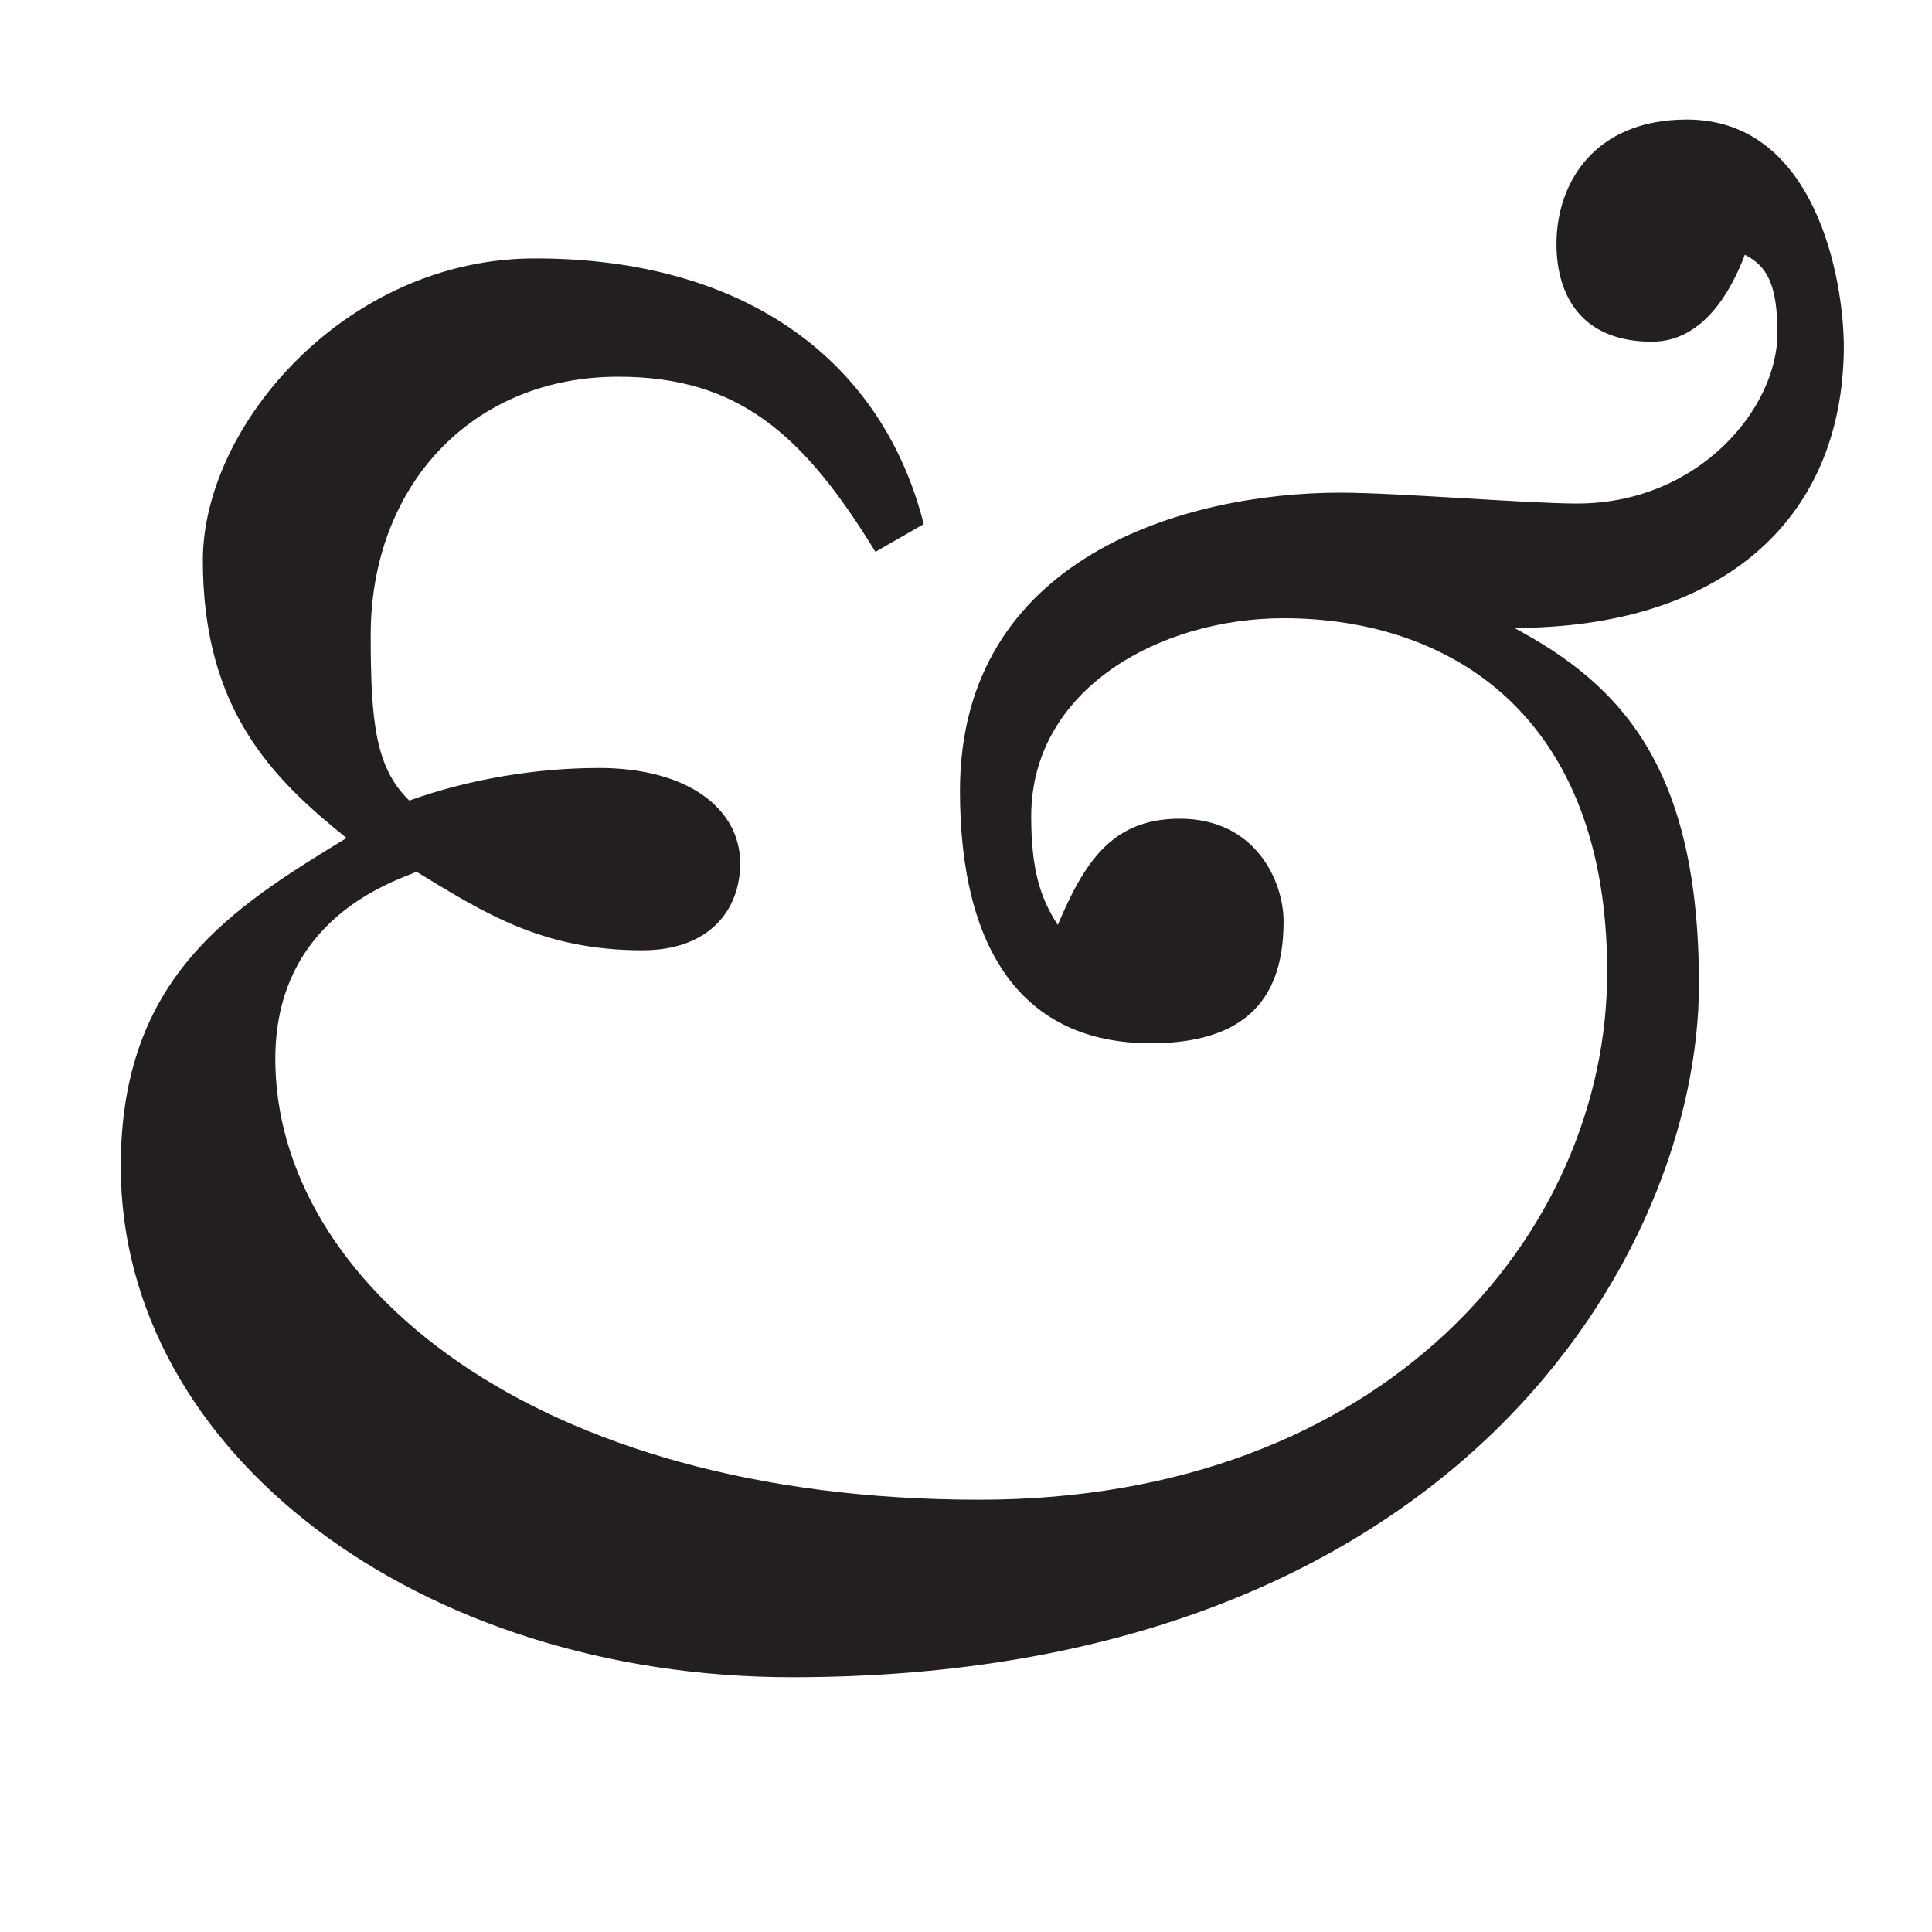 <?xml version="1.0" encoding="utf-8"?>
<!-- Generator: Adobe Illustrator 23.0.3, SVG Export Plug-In . SVG Version: 6.00 Build 0)  -->
<svg version="1.1" id="Layer_1" xmlns="http://www.w3.org/2000/svg" xmlns:xlink="http://www.w3.org/1999/xlink" x="0px" y="0px"
	 viewBox="0 0 16 16" style="enable-background:new 0 0 16 16;" xml:space="preserve">
<style type="text/css">
	.st0{fill:#231F20;}
</style>
<g>
	<path class="st0" d="M12.54,5.2c0.88,0.47,1.53,1.15,1.53,2.95c0,2.23-2.02,5.74-7.51,5.74C3.48,13.89,1,12.04,1,9.66
		c0-1.57,0.92-2.14,1.87-2.72c-0.61-0.49-1.19-1.06-1.19-2.3c0-1.12,1.19-2.5,2.75-2.5c1.76,0,2.88,0.86,3.22,2.2l-0.4,0.23
		C6.65,3.59,6.11,3.12,5.12,3.12c-1.21,0-2.05,0.9-2.05,2.14c0,0.72,0.04,1.1,0.32,1.37c0.5-0.18,1.06-0.27,1.57-0.27
		c0.74,0,1.17,0.34,1.17,0.79c0,0.38-0.25,0.72-0.81,0.72c-0.83,0-1.31-0.31-1.87-0.65c-0.22,0.09-1.17,0.4-1.17,1.55
		c0,1.84,2.12,3.65,5.83,3.65c3.35,0,5.2-2.2,5.2-4.37c0-2.14-1.31-2.93-2.68-2.93c-1.03,0-2.09,0.59-2.09,1.64
		c0,0.43,0.07,0.67,0.22,0.9c0.22-0.52,0.45-0.88,1.01-0.88c0.63,0,0.86,0.52,0.86,0.85c0,0.52-0.2,1.01-1.1,1.01
		c-1.06,0-1.58-0.77-1.58-2.09c0-1.94,1.87-2.47,3.15-2.47c0.47,0,1.55,0.09,1.96,0.09c1.01,0,1.66-0.79,1.66-1.41
		c0-0.41-0.09-0.56-0.27-0.65c-0.11,0.29-0.34,0.72-0.77,0.72c-0.58,0-0.79-0.38-0.79-0.81c0-0.5,0.31-1.03,1.08-1.03
		c1.06,0,1.3,1.31,1.3,1.89C15.26,4.33,14.23,5.2,12.54,5.2z"/>
</g>
</svg>
